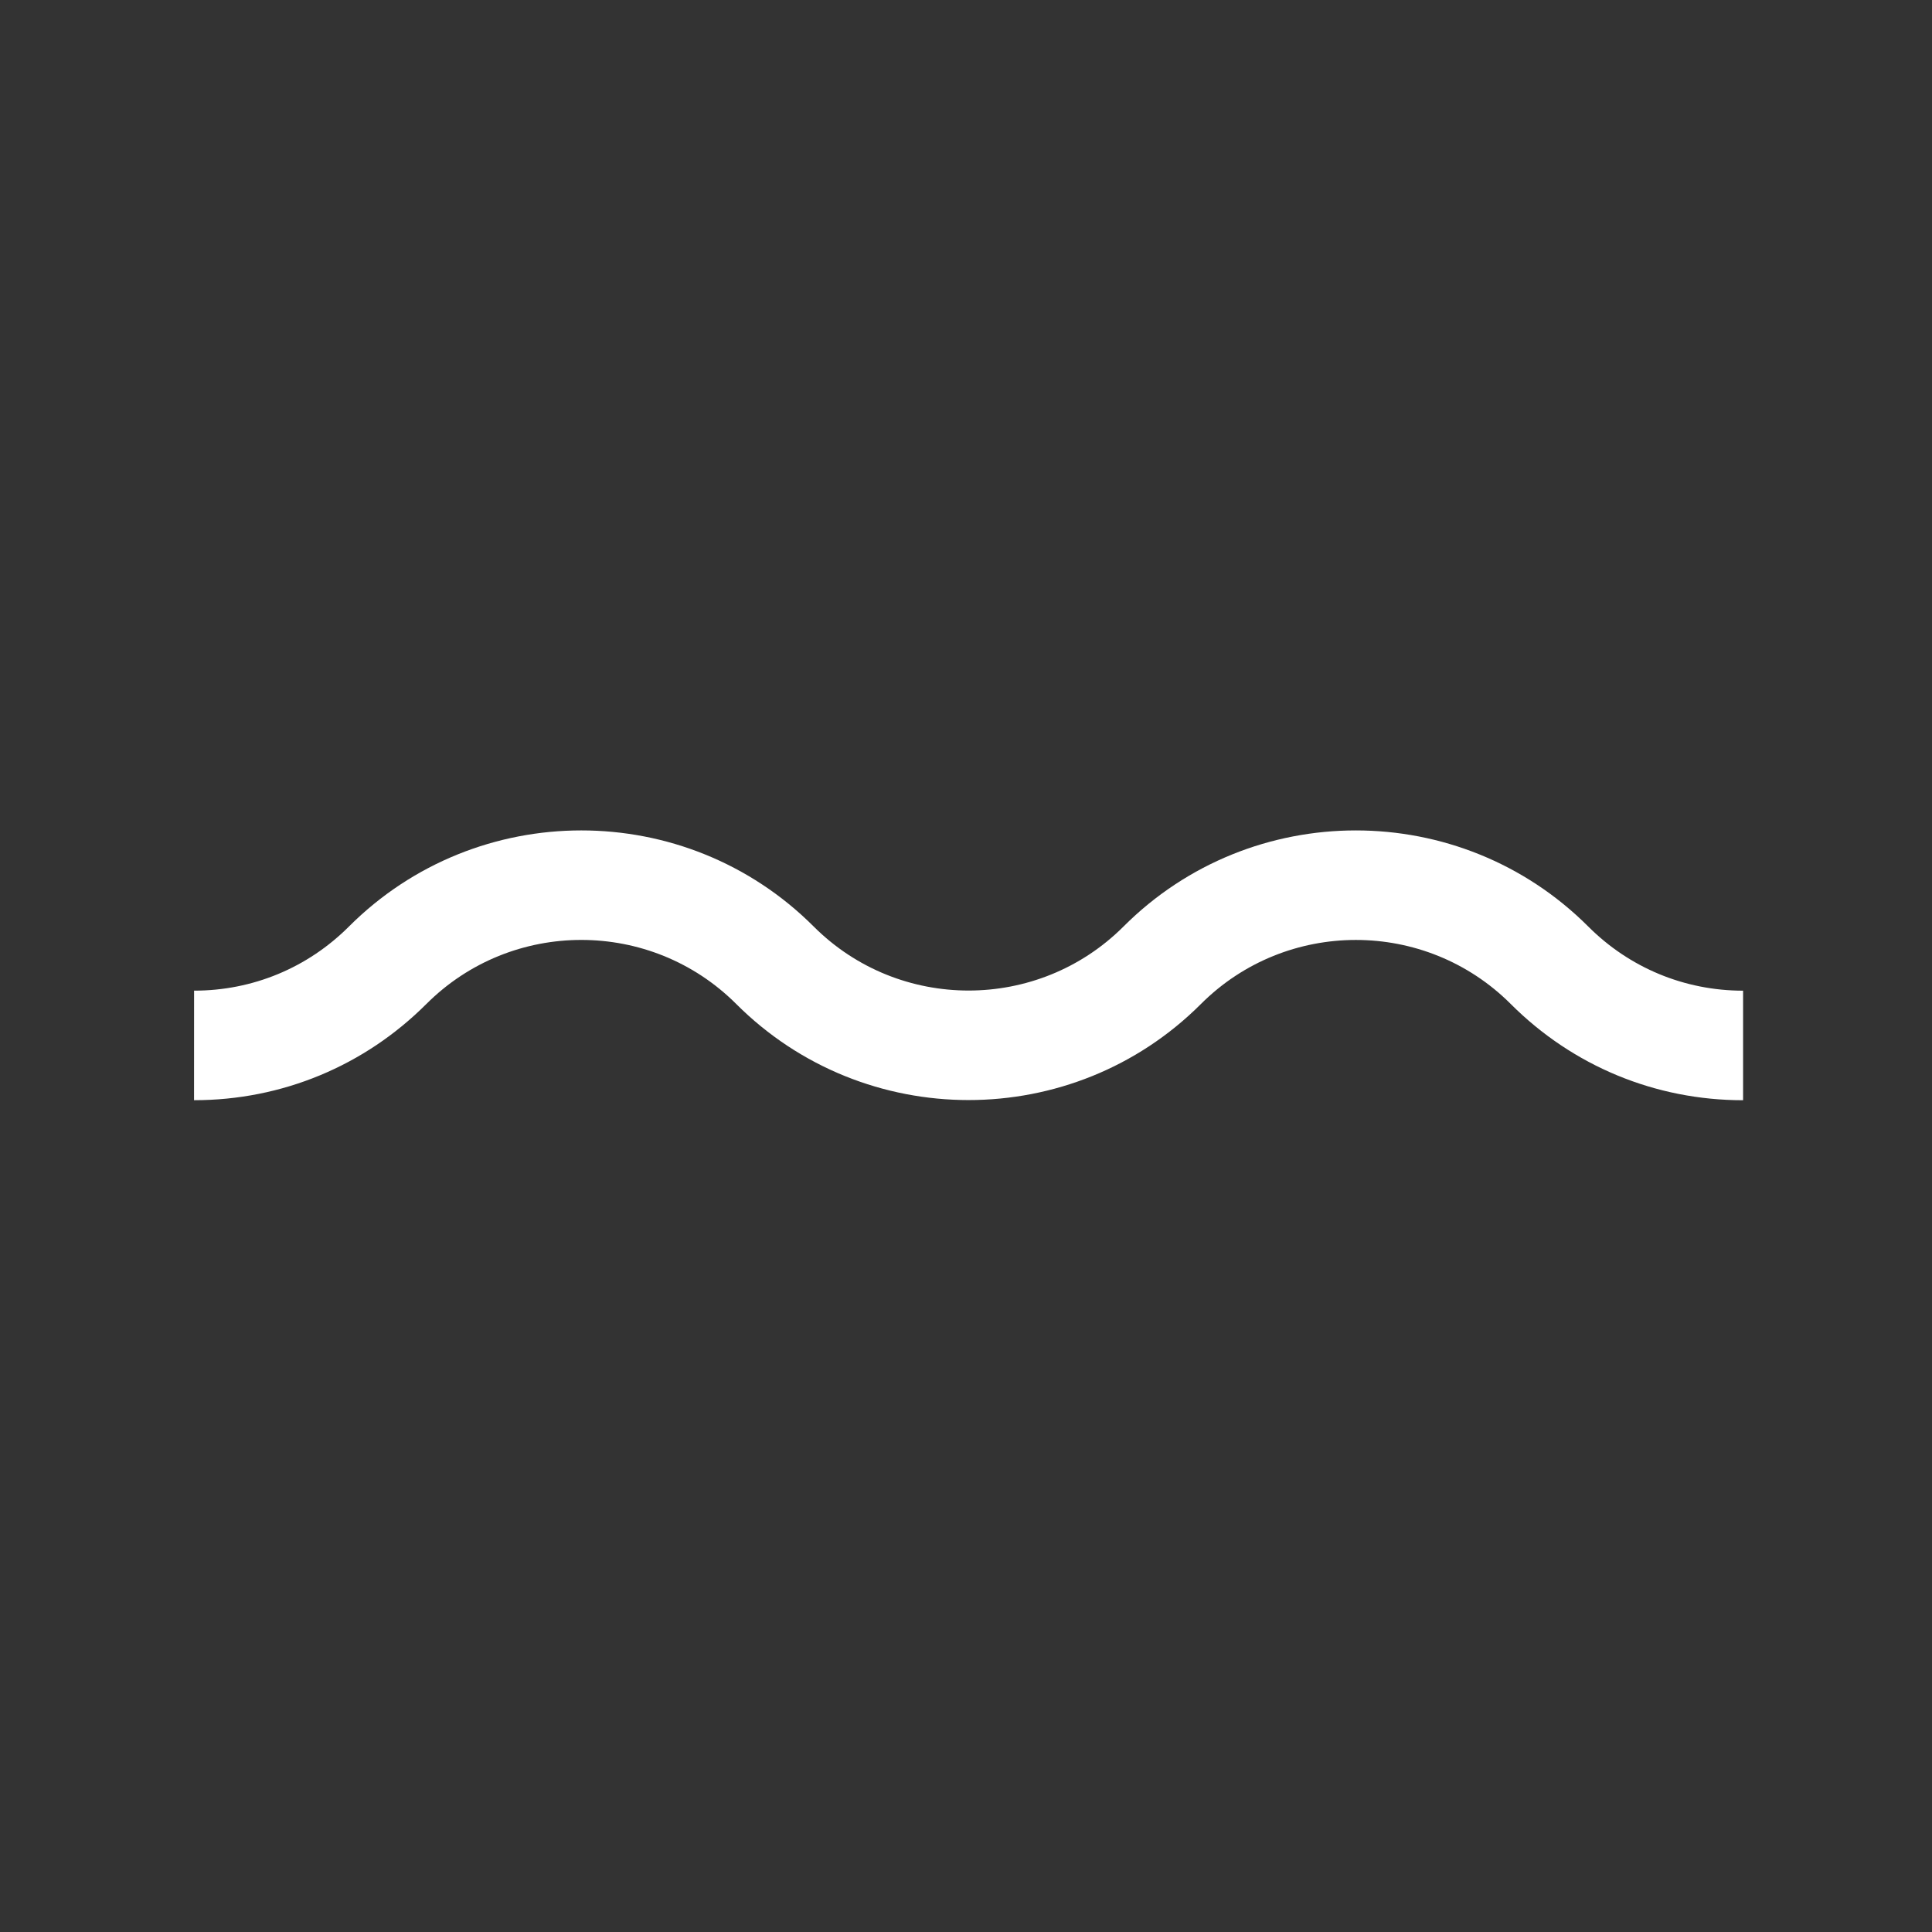 <svg height='100px' width='100px'  fill="#ffffff" xmlns="http://www.w3.org/2000/svg" xmlns:xlink="http://www.w3.org/1999/xlink" version="1.1" x="0px" y="0px" viewBox="0 0 100 100" enable-background="new 0 0 100 100" xml:space="preserve"><rect x="0" y="0" width="100" height="100" fill="#333333" stroke="none"/><path d="M82.207,47.956L82.207,47.956c-6.633-6.63-17.424-6.632-24.054,0c-4.422,4.419-11.616,4.419-16.037,0  c-6.632-6.632-17.422-6.631-24.054,0c-2.141,2.141-4.987,3.32-8.013,3.32c-0.001,0-0.002,0-0.003,0l-0.002,5.67  c0.002,0,0.003,0,0.005,0c4.54,0,8.81-1.77,12.021-4.981l0,0.001c4.421-4.421,11.615-4.42,16.037,0  c3.316,3.315,7.671,4.973,12.027,4.973c4.355,0,8.711-1.657,12.026-4.972c4.423-4.421,11.616-4.42,16.036,0l0,0  c3.212,3.212,7.483,4.981,12.026,4.981v-5.67C87.194,51.276,84.348,50.098,82.207,47.956z"></path></svg>